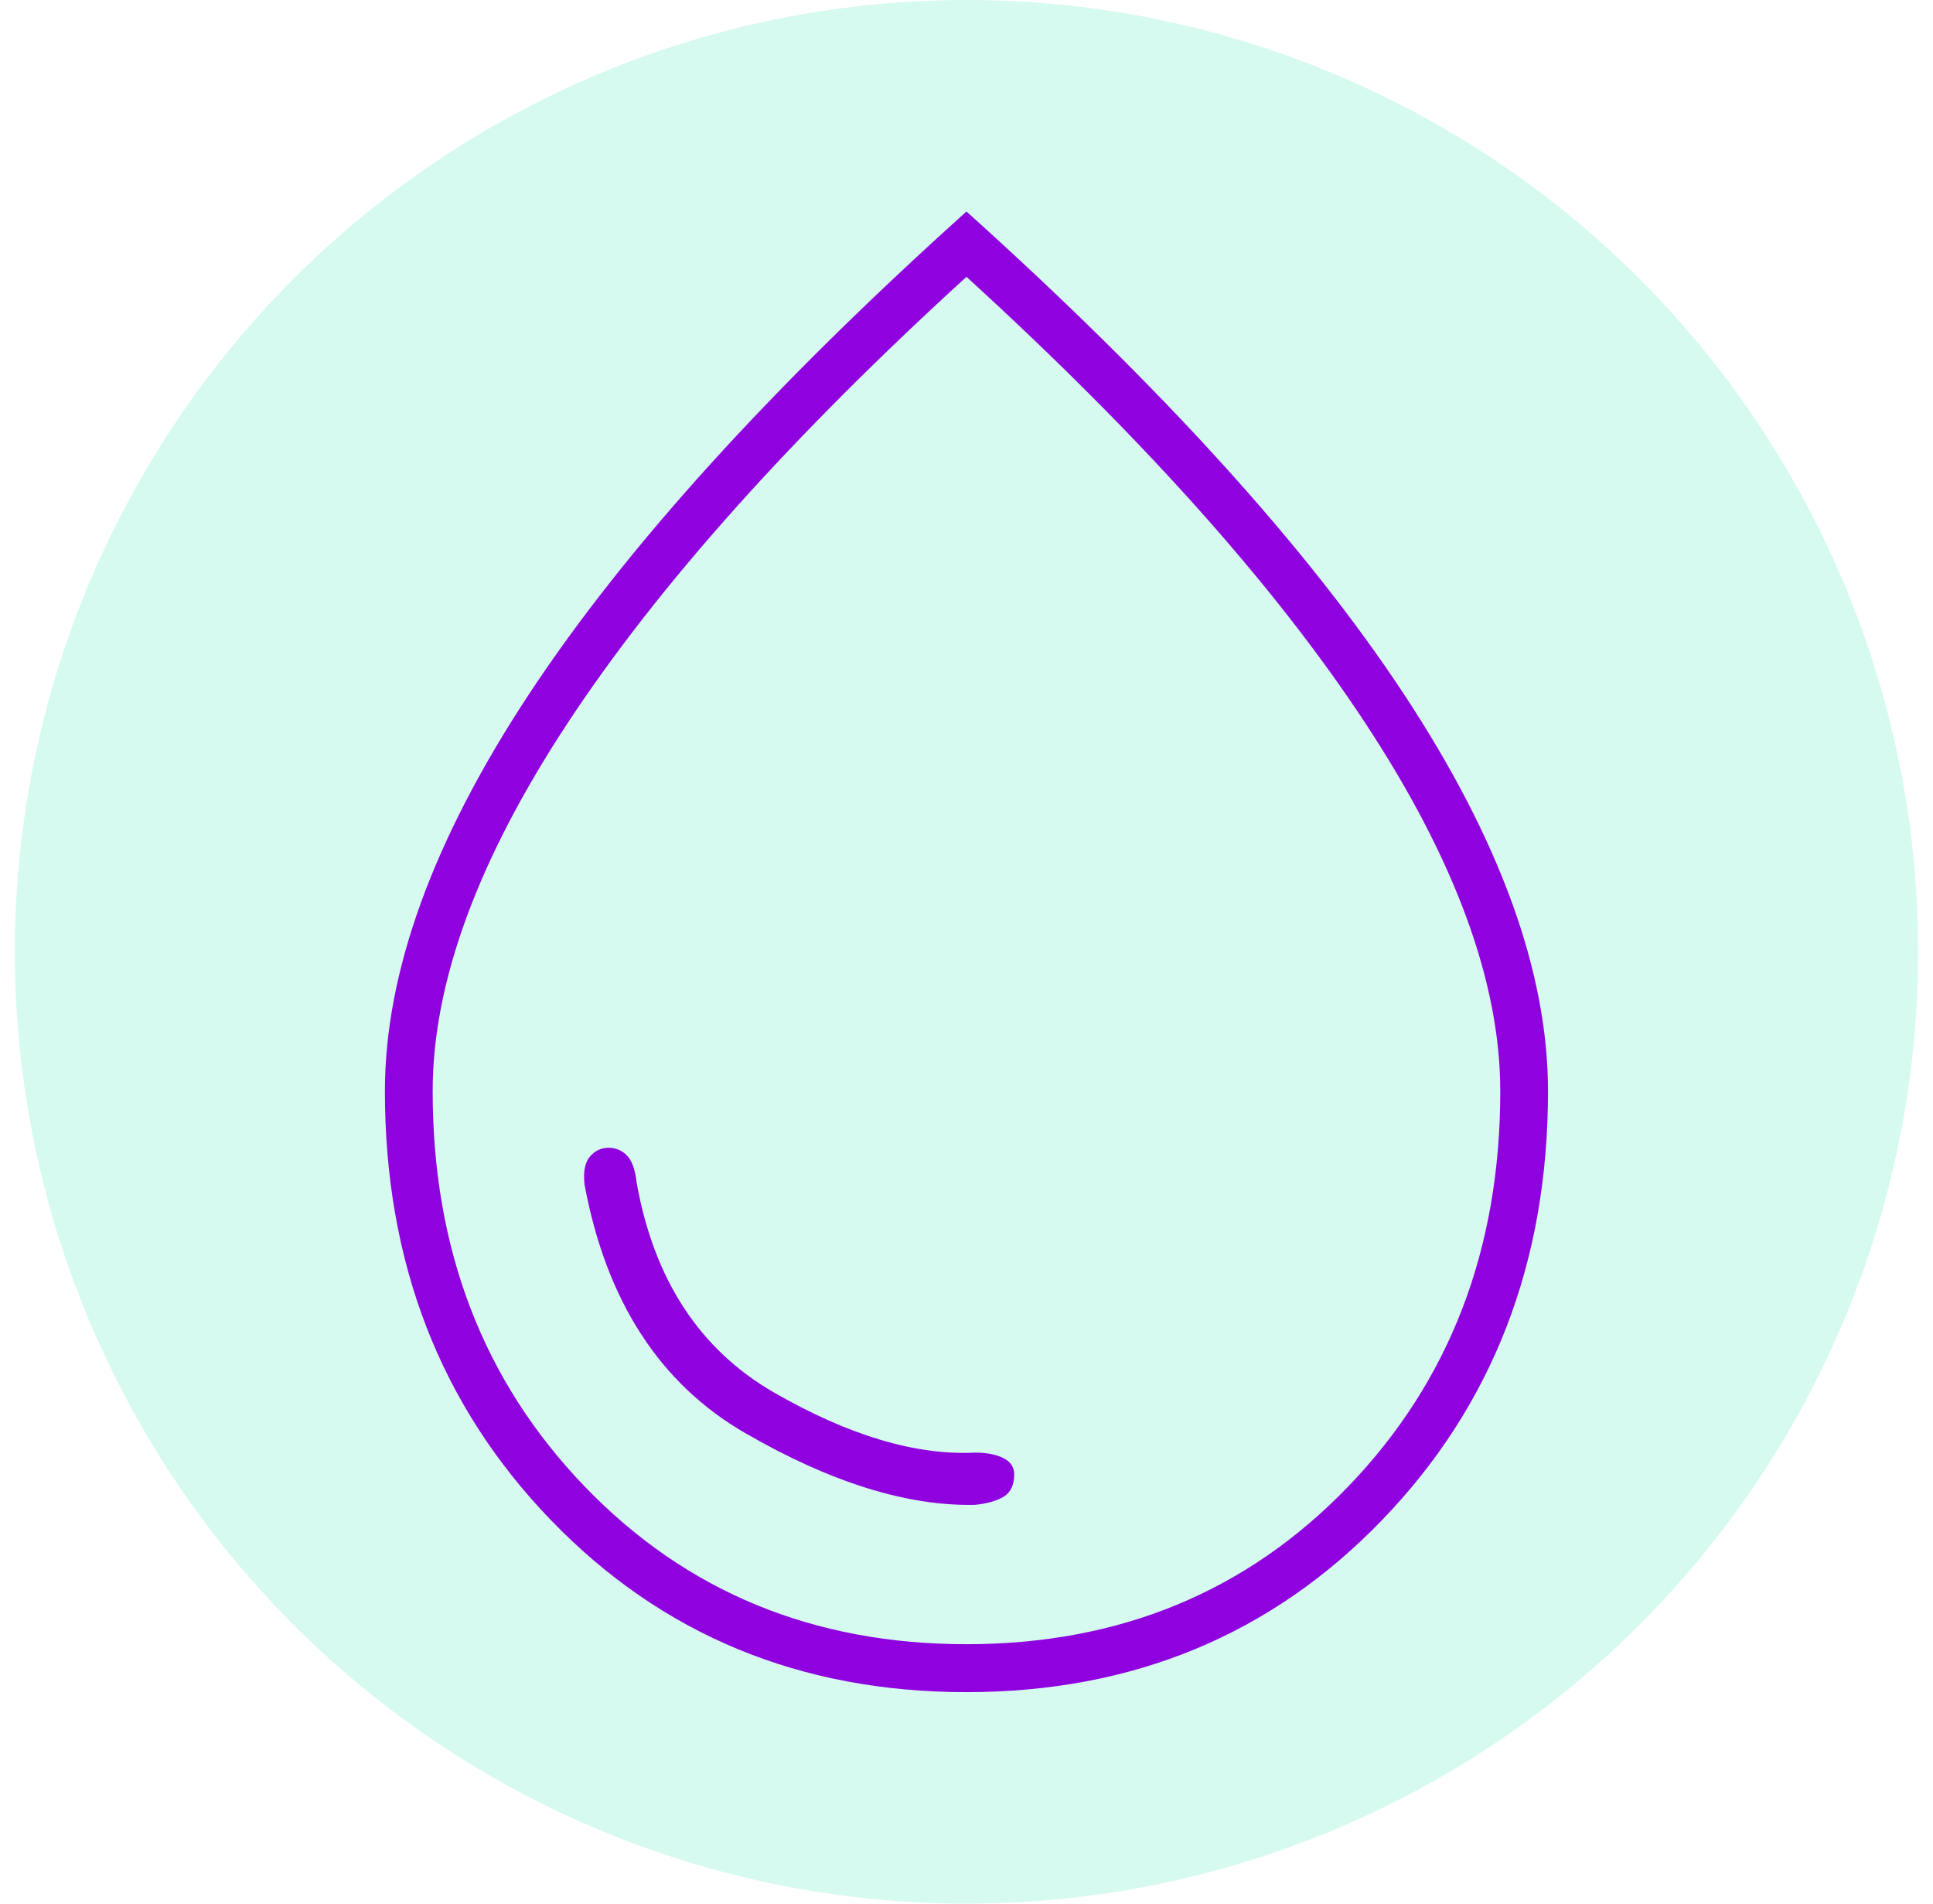 <svg width="65" height="64" viewBox="0 0 65 64" fill="none" xmlns="http://www.w3.org/2000/svg">
<circle cx="32.5" cy="32" r="32" fill="#34EAB2" fill-opacity="0.2"/>
<path d="M32.791 50.593C33.229 50.545 33.557 50.447 33.776 50.301C33.995 50.154 34.104 49.91 34.104 49.569C34.104 49.325 33.983 49.142 33.739 49.02C33.496 48.898 33.18 48.837 32.791 48.837C30.796 48.934 28.547 48.263 26.041 46.824C23.536 45.384 21.991 43.029 21.408 39.76C21.359 39.32 21.25 39.015 21.079 38.844C20.909 38.674 20.702 38.588 20.459 38.588C20.216 38.588 20.009 38.686 19.839 38.881C19.669 39.076 19.608 39.394 19.657 39.833C20.386 43.737 22.186 46.519 25.056 48.178C27.926 49.837 30.504 50.642 32.791 50.593ZM32.499 56.889C26.905 56.889 22.247 54.961 18.525 51.106C14.804 47.251 12.943 42.444 12.943 36.685C12.943 32.683 14.561 28.23 17.796 23.326C21.031 18.421 25.932 13.016 32.499 7.111C39.066 13.016 43.967 18.421 47.202 23.326C50.437 28.23 52.054 32.683 52.054 36.685C52.054 42.444 50.194 47.251 46.472 51.106C42.751 54.961 38.093 56.889 32.499 56.889ZM32.499 55.278C37.655 55.278 41.936 53.509 45.341 49.971C48.747 46.433 50.449 42.004 50.449 36.685C50.449 33.025 48.929 28.889 45.889 24.277C42.848 19.665 38.385 14.675 32.499 9.307C26.613 14.675 22.149 19.665 19.109 24.277C16.069 28.889 14.549 33.025 14.549 36.685C14.549 42.004 16.251 46.433 19.657 49.971C23.062 53.509 27.343 55.278 32.499 55.278Z" fill="#8F01DF"/>
</svg>
